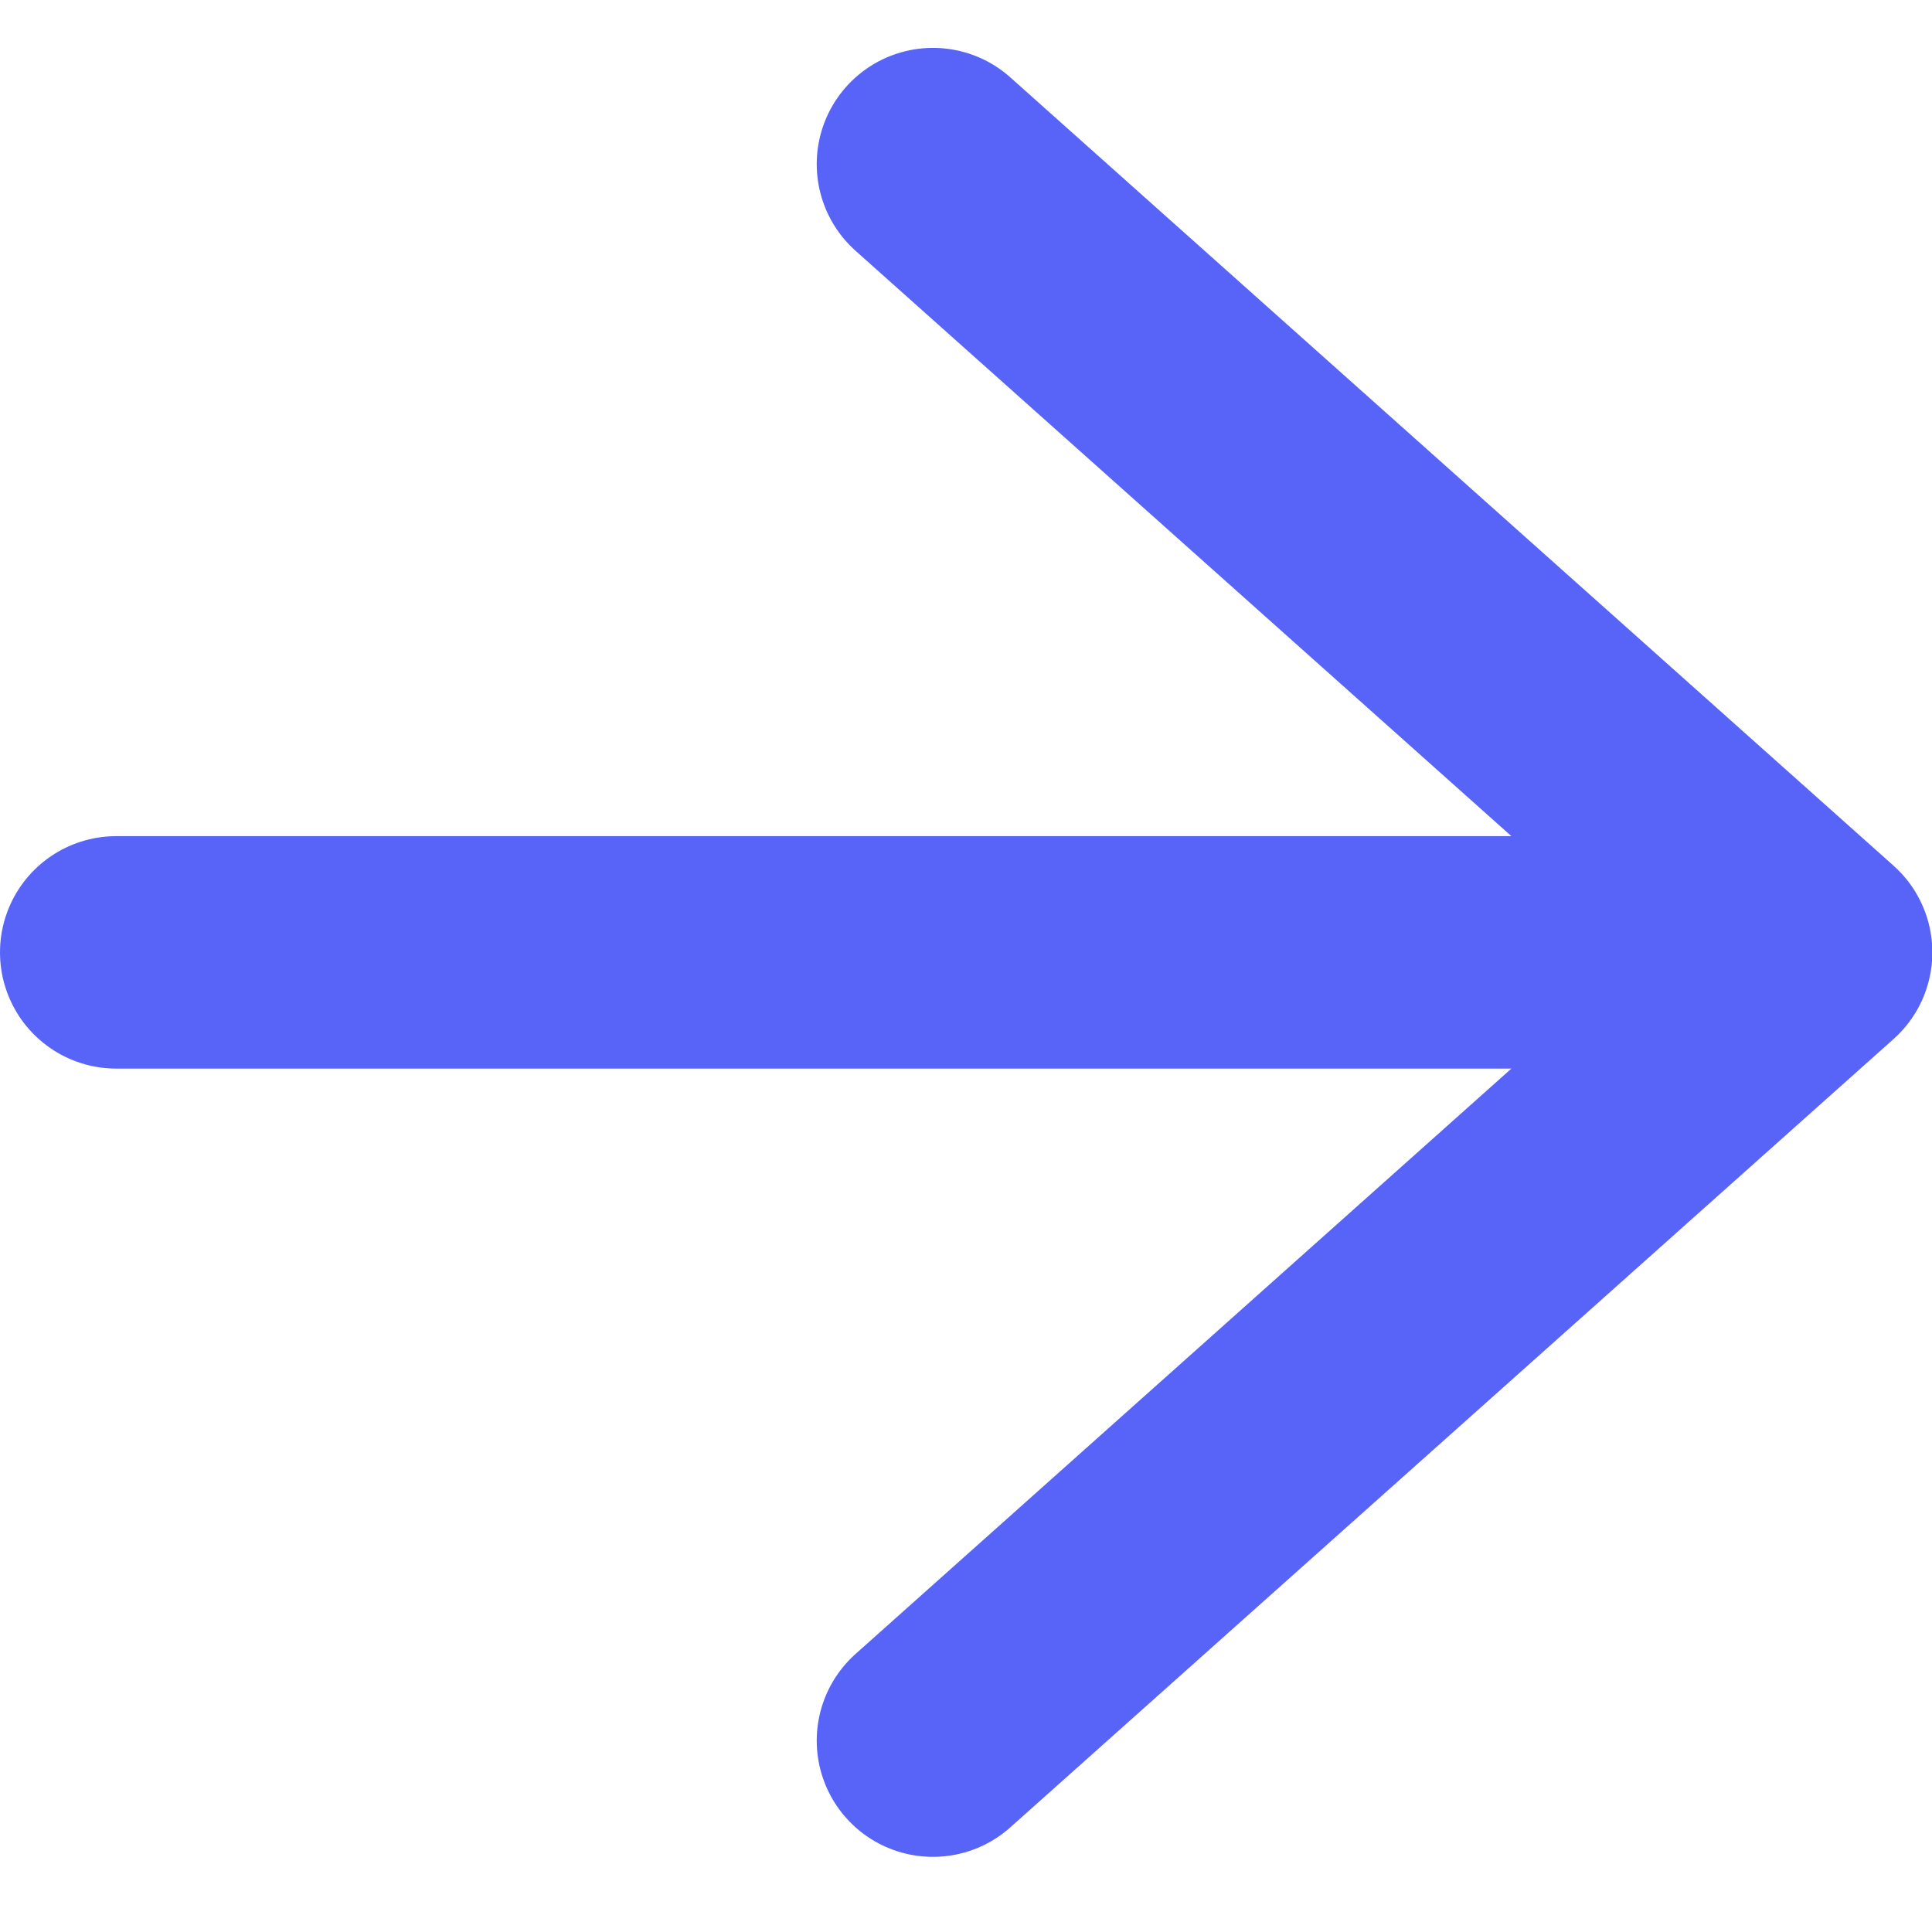 <svg xmlns="http://www.w3.org/2000/svg" width="16.625" height="16.39" viewBox="0 0 16.625 16.39"><defs><style>.a{fill:none;stroke:#5863f8;stroke-linecap:round;stroke-linejoin:round;stroke-width:2px;}</style></defs><g transform="translate(1 1.412)"><line class="a" x2="14.056" transform="translate(0 6.783)"/><path class="a" d="M12,5l7.6,6.783L12,18.566" transform="translate(-4.972 -5)"/></g></svg>